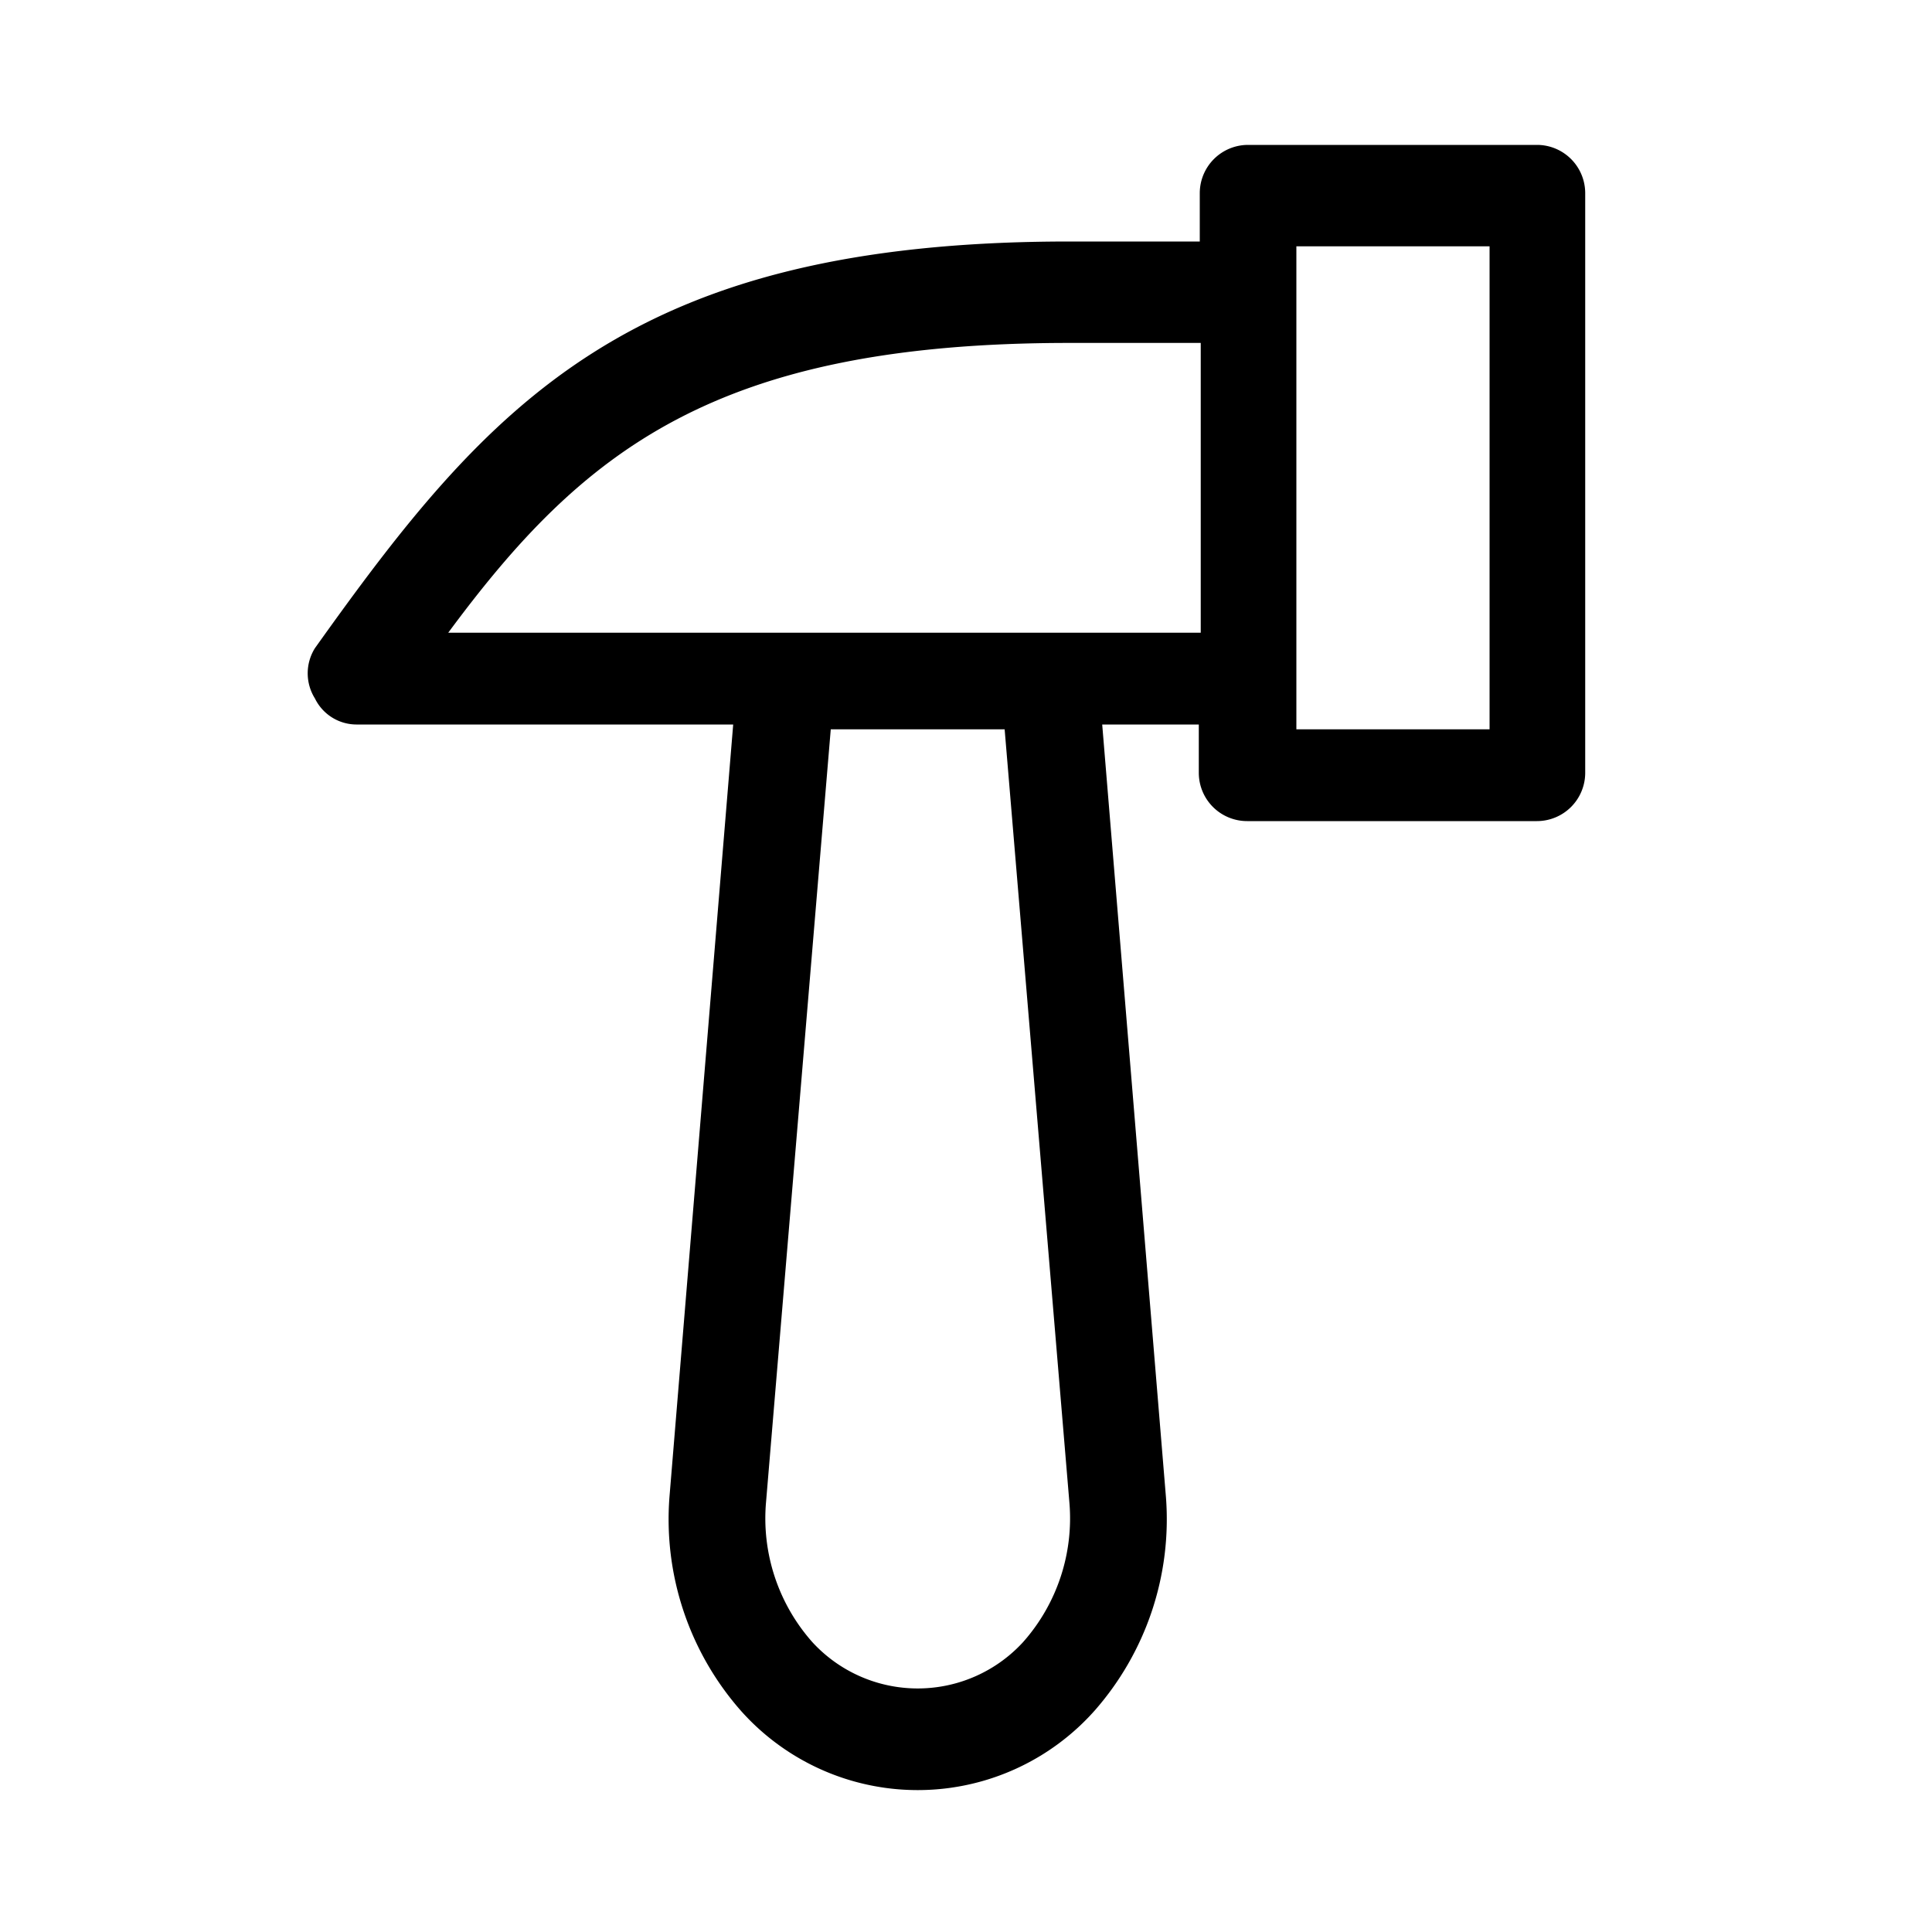 <svg viewBox="0 0 20 20" xmlns="http://www.w3.org/2000/svg"><path d="m15.92 1.5h-3a.5.5 0 0 0 -.5.5v.5h-1.35c-4.55 0-6 1.67-7.81 4.21a.49.49 0 0 0 0 .52.48.48 0 0 0 .44.27h3.89l-.66 8a3 3 0 0 0 .74 2.21 2.45 2.45 0 0 0 3.66 0 3 3 0 0 0 .74-2.21l-.66-8h1v.5a.5.5 0 0 0 .5.5h3a.5.5 0 0 0 .5-.5v-6a.5.5 0 0 0 -.49-.5zm-4.85 14.05a1.93 1.93 0 0 1 -.48 1.45 1.48 1.48 0 0 1 -2.18 0 1.93 1.93 0 0 1 -.48-1.45l.67-8h1.8zm-6.43-9c1.39-1.88 2.76-3 6.43-3h1.36v3zm10.78 1h-2v-5h2z" fill="currentColor" /></svg>
